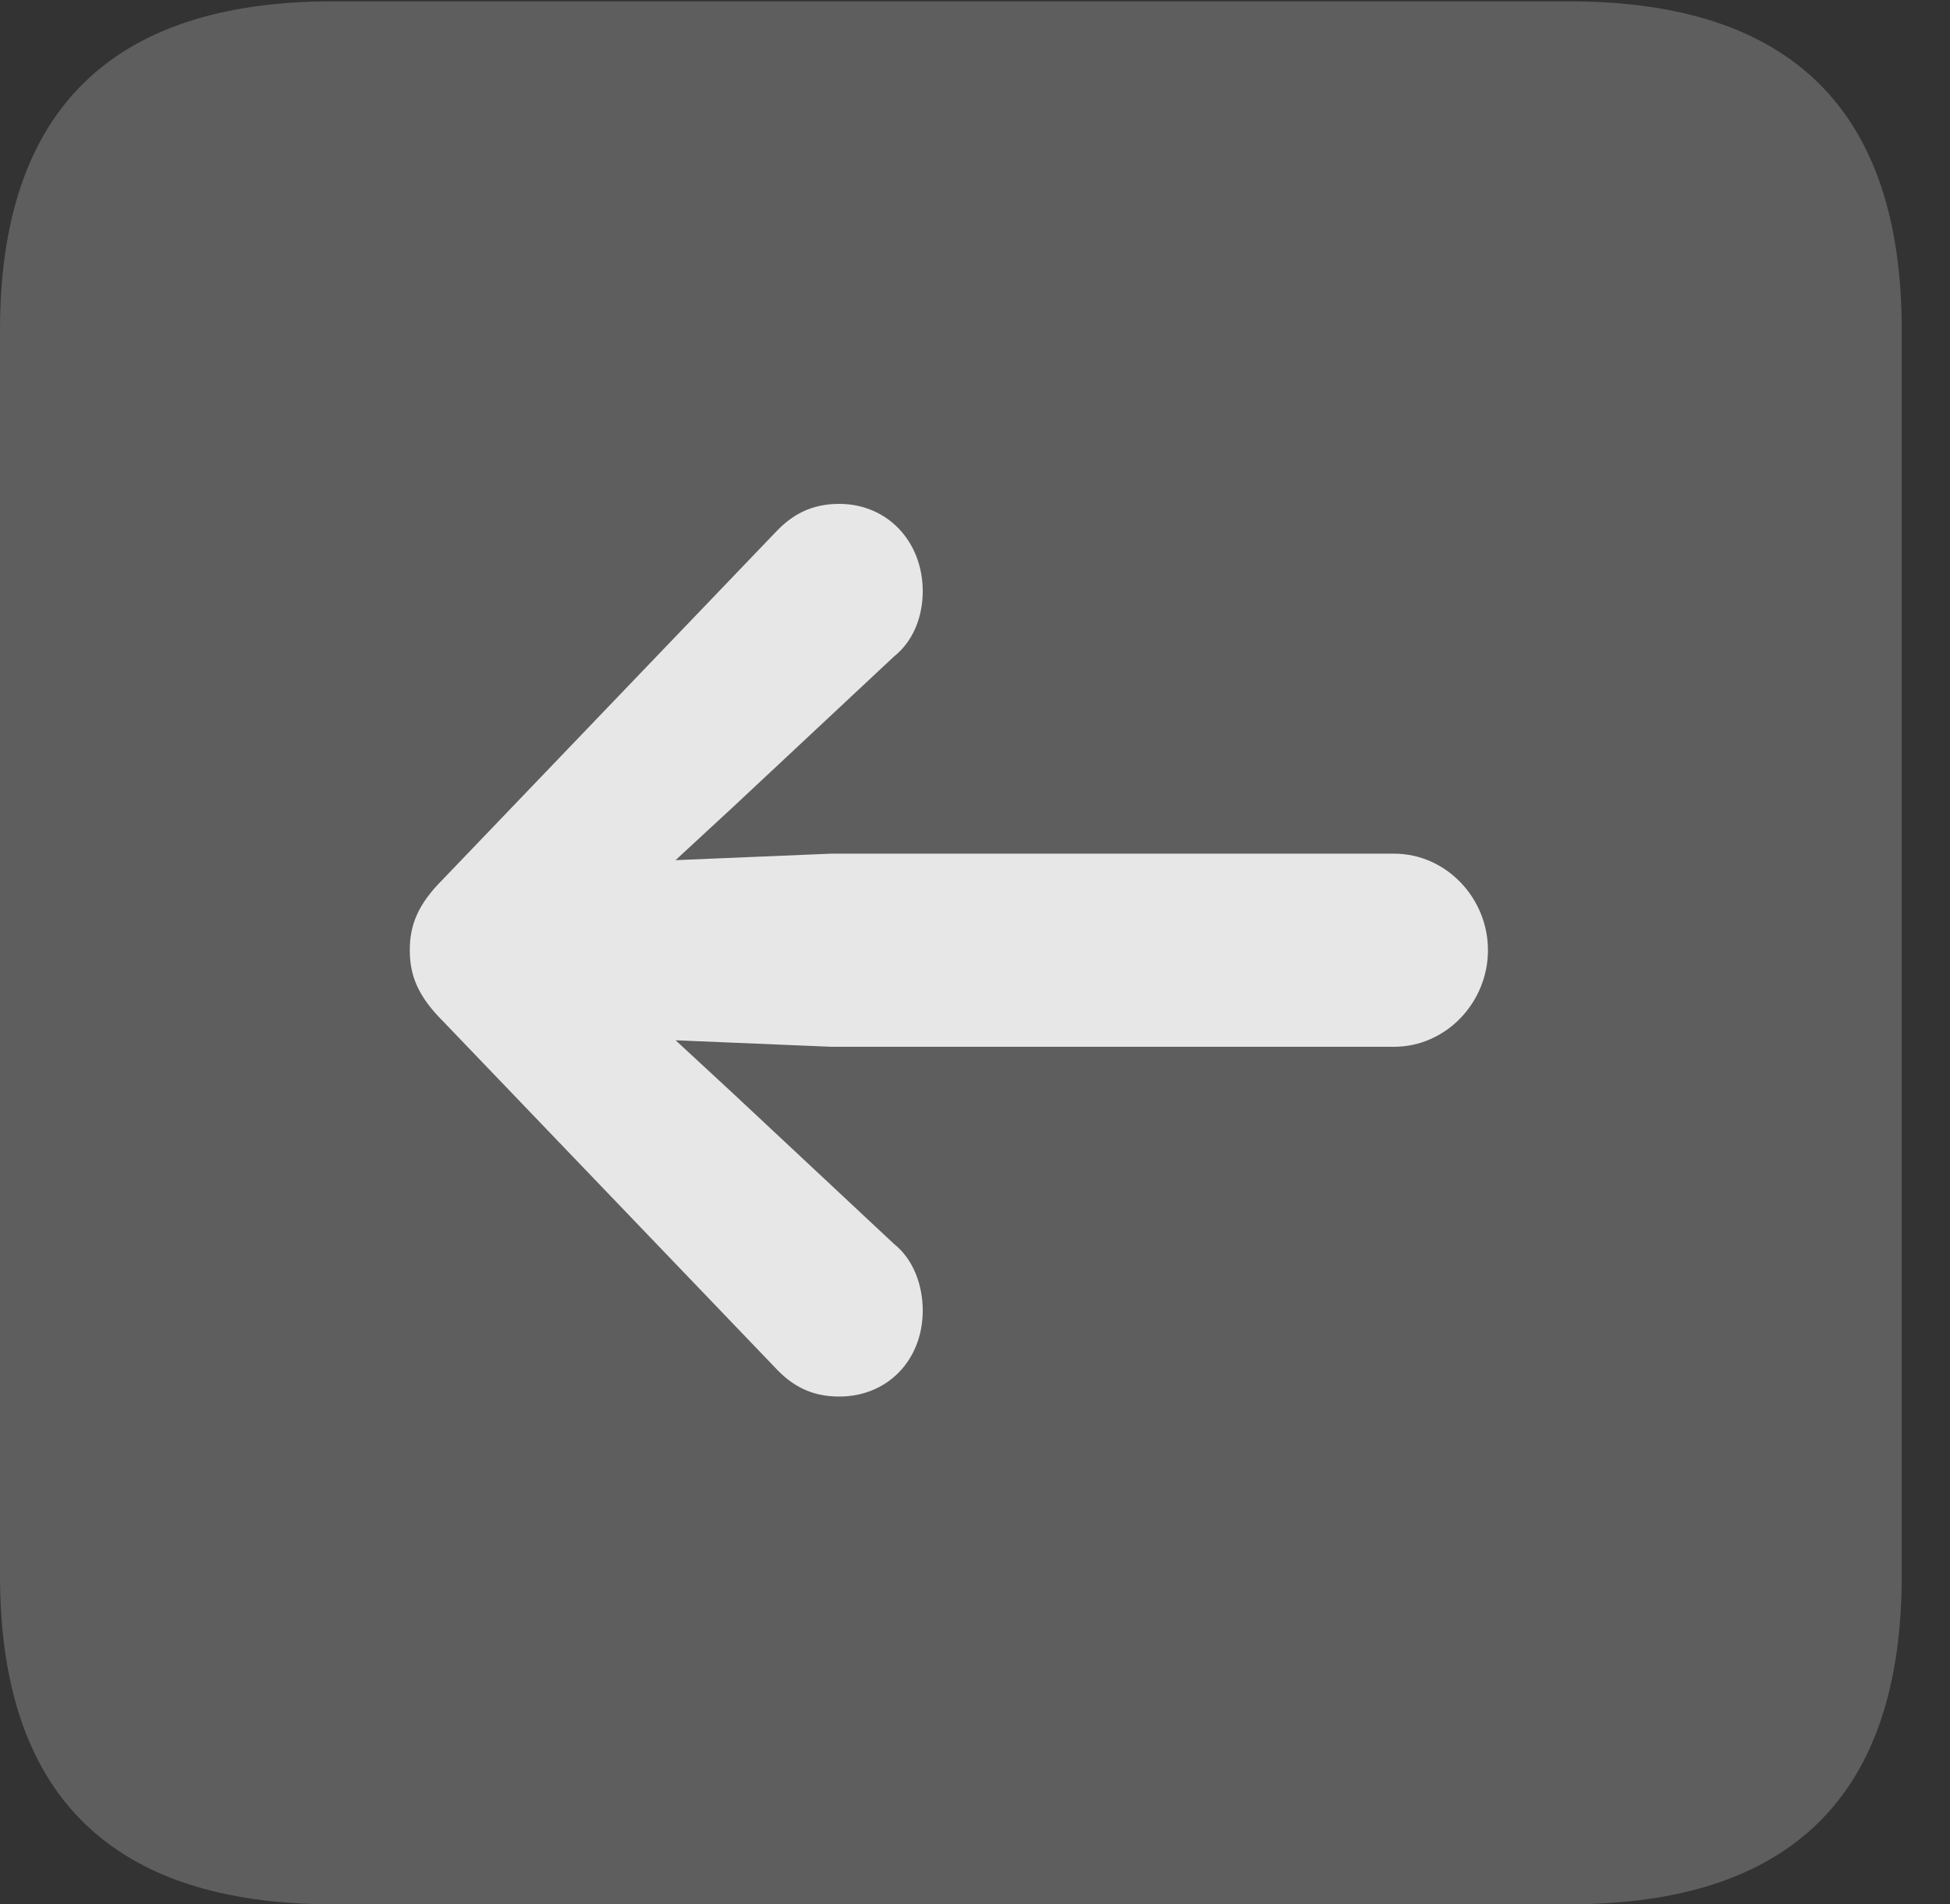 <?xml version="1.0" encoding="UTF-8"?>
<!--Generator: Apple Native CoreSVG 341-->
<!DOCTYPE svg
PUBLIC "-//W3C//DTD SVG 1.1//EN"
       "http://www.w3.org/Graphics/SVG/1.1/DTD/svg11.dtd">
<svg version="1.1" xmlns="http://www.w3.org/2000/svg" xmlns:xlink="http://www.w3.org/1999/xlink" viewBox="0 0 14.59 14.248">
 <rect x="0" y="0" width="14.59" height="14.248" fill="#333333" stroke="none"/>
 <g>
  <rect height="14.248" opacity="0" width="14.59" x="0" y="0"/>
  <path d="M2.49 14.248L11.738 14.248C13.408 14.248 14.229 13.428 14.229 11.787L14.229 2.471C14.229 0.83 13.408 0.01 11.738 0.01L2.49 0.01C0.83 0.01 0 0.83 0 2.471L0 11.787C0 13.428 0.83 14.248 2.49 14.248Z" fill="white" fill-opacity="0.212"/>
  <path d="M10.43 7.832C10.82 7.832 11.133 7.5 11.133 7.109C11.133 6.719 10.82 6.387 10.43 6.387L6.221 6.387L4.59 6.455C4.238 6.475 3.945 6.758 3.945 7.109C3.945 7.471 4.238 7.744 4.59 7.764L6.221 7.832ZM6.279 10.449C6.641 10.449 6.904 10.176 6.904 9.805C6.904 9.619 6.836 9.424 6.689 9.307L5.488 8.184L4.326 7.109L4.326 7.109L5.488 6.035L6.689 4.912C6.836 4.795 6.904 4.609 6.904 4.424C6.904 4.053 6.641 3.77 6.279 3.77C6.074 3.77 5.928 3.848 5.801 3.984L3.311 6.582C3.125 6.768 3.066 6.924 3.066 7.109C3.066 7.295 3.125 7.451 3.311 7.637L5.801 10.234C5.928 10.371 6.074 10.449 6.279 10.449Z" fill="white" fill-opacity="0.85"/>
 </g>
</svg>
